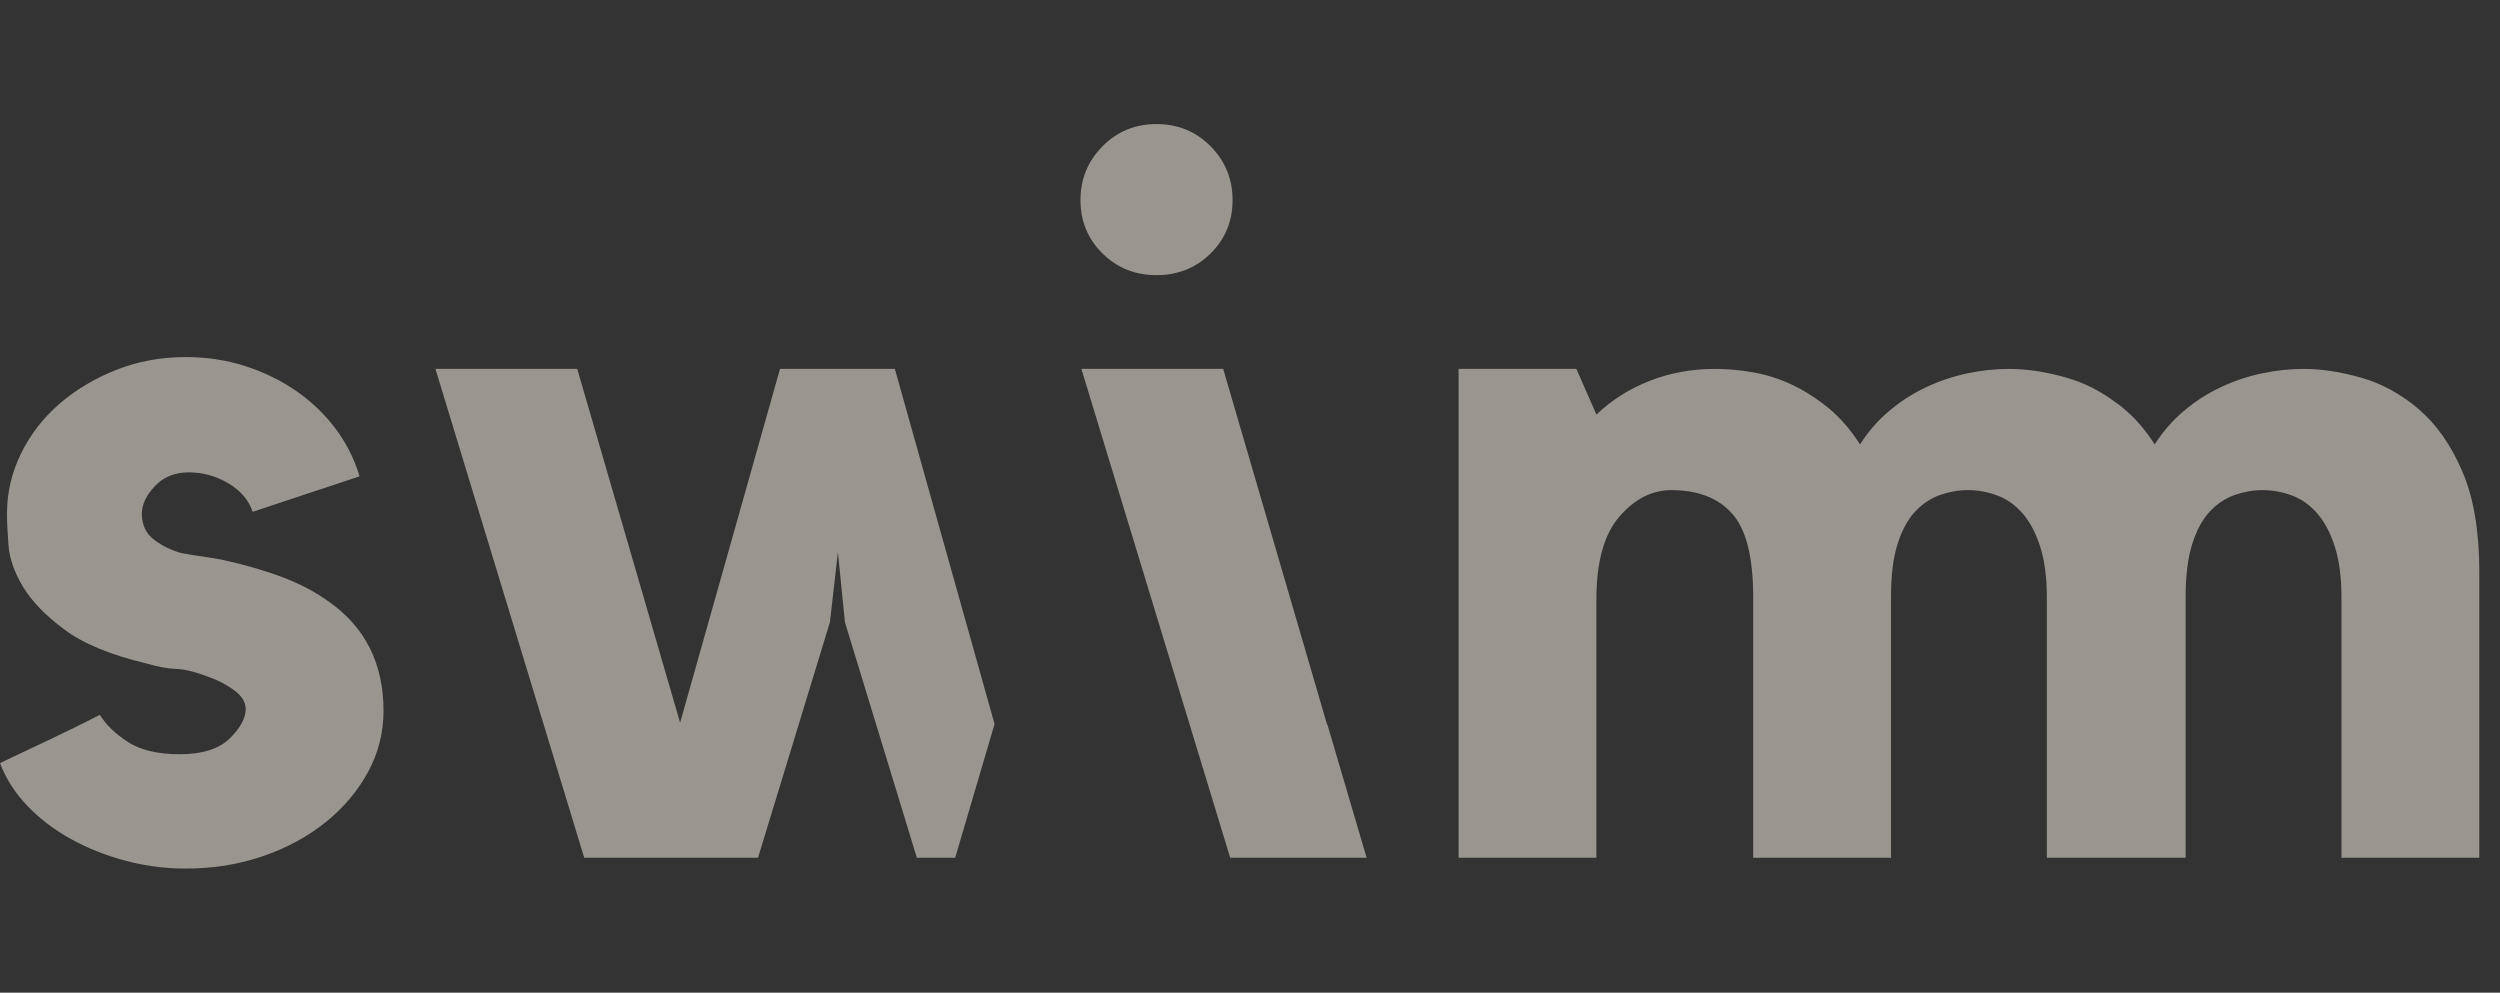 <svg xmlns="http://www.w3.org/2000/svg" fill="none" viewBox="0 0 68 27" height="27" width="68">
  <rect x="0" y="0" width="68" height="27" fill="#333333" stroke="none"/>
  <g opacity="0.5">
    <path fill="#FFF9ED" d="M31.458 3.375C30.877 3.375 30.387 3.576 29.988 3.979C29.589 4.382 29.389 4.87 29.389 5.443C29.389 6.017 29.589 6.5 29.988 6.894C30.387 7.288 30.877 7.484 31.458 7.484C32.038 7.484 32.528 7.288 32.928 6.894C33.327 6.5 33.526 6.017 33.526 5.443C33.526 4.87 33.327 4.382 32.928 3.979C32.528 3.576 32.038 3.375 31.458 3.375ZM66.975 12.822C66.667 12.107 66.273 11.544 65.793 11.133C65.313 10.722 64.793 10.436 64.231 10.275C63.67 10.114 63.145 10.034 62.656 10.034C62.293 10.034 61.917 10.074 61.528 10.155C61.139 10.237 60.763 10.363 60.401 10.534C60.038 10.705 59.703 10.921 59.396 11.182C59.088 11.444 58.825 11.745 58.608 12.088C58.354 11.691 58.069 11.363 57.752 11.101C57.687 11.047 57.62 10.996 57.553 10.947V10.952C57.137 10.637 56.691 10.411 56.217 10.275C55.655 10.114 55.13 10.034 54.641 10.034C54.279 10.034 53.903 10.074 53.514 10.155C53.124 10.237 52.749 10.363 52.387 10.534C52.024 10.705 51.689 10.921 51.381 11.182C51.073 11.444 50.811 11.745 50.593 12.088C50.34 11.691 50.054 11.363 49.738 11.101C49.672 11.047 49.606 10.996 49.539 10.947C49.283 10.756 49.019 10.595 48.746 10.466C48.402 10.304 48.049 10.191 47.687 10.128C47.324 10.065 46.98 10.034 46.654 10.034C46.02 10.034 45.427 10.142 44.875 10.358C44.322 10.574 43.838 10.88 43.422 11.277L42.878 10.034H39.673V23.33H43.422V16.299C43.422 15.283 43.63 14.534 44.047 14.053C44.463 13.572 44.934 13.331 45.459 13.331C46.183 13.331 46.736 13.545 47.116 13.973C47.497 14.401 47.687 15.158 47.687 16.245V23.33H49.539H51.436V16.218C51.436 15.648 51.494 15.176 51.612 14.802C51.73 14.427 51.888 14.133 52.088 13.919C52.287 13.705 52.513 13.554 52.767 13.464C53.02 13.376 53.274 13.331 53.528 13.331C53.799 13.331 54.066 13.38 54.329 13.478C54.591 13.576 54.822 13.741 55.022 13.973C55.221 14.205 55.379 14.507 55.497 14.882C55.615 15.256 55.674 15.71 55.674 16.245V23.33H57.553H59.423H59.45V16.218C59.45 15.648 59.509 15.176 59.627 14.802C59.744 14.427 59.903 14.133 60.102 13.919C60.301 13.705 60.527 13.554 60.781 13.464C61.035 13.376 61.288 13.331 61.542 13.331C61.814 13.331 62.081 13.38 62.343 13.478C62.606 13.576 62.837 13.741 63.036 13.973C63.235 14.205 63.394 14.507 63.511 14.882C63.629 15.256 63.688 15.71 63.688 16.245V23.33H67.437V15.556C67.437 14.448 67.283 13.537 66.975 12.822ZM34.989 15.916L34.437 14.026L33.271 10.034H29.414L31.447 16.714L33.461 23.33H37.172L36.101 19.694L36.097 19.711L34.989 15.916ZM21.216 10.034L18.499 19.657L15.701 10.034H11.844L15.891 23.33H20.618L22.574 16.923L22.791 15.02L22.982 16.923L24.938 23.33H25.981L27.052 19.694L24.34 10.034H21.216ZM7.729 15.717C8.191 15.896 8.593 16.11 8.938 16.36C9.934 17.057 10.432 18.049 10.432 19.336C10.432 19.925 10.291 20.48 10.011 20.998C9.73 21.516 9.345 21.972 8.856 22.365C8.367 22.758 7.797 23.067 7.145 23.29C6.493 23.513 5.795 23.625 5.053 23.625C4.491 23.625 3.943 23.553 3.409 23.41C2.875 23.268 2.381 23.071 1.929 22.821C1.476 22.571 1.082 22.271 0.747 21.923C0.412 21.574 0.163 21.185 0 20.756C0.416 20.56 0.878 20.341 1.385 20.1C1.892 19.858 2.336 19.64 2.717 19.443C2.88 19.711 3.133 19.957 3.477 20.18C3.821 20.404 4.292 20.515 4.89 20.515C5.505 20.515 5.958 20.372 6.248 20.086C6.538 19.801 6.683 19.532 6.683 19.282C6.683 19.104 6.583 18.938 6.384 18.786C6.184 18.635 5.958 18.514 5.705 18.424C5.342 18.281 5.044 18.206 4.808 18.196C4.573 18.188 4.301 18.139 3.994 18.049C3.015 17.817 2.268 17.509 1.752 17.124C1.236 16.74 0.86 16.351 0.625 15.958C0.389 15.565 0.258 15.19 0.231 14.832C0.204 14.475 0.19 14.189 0.19 13.974C0.19 13.402 0.317 12.857 0.57 12.339C0.824 11.821 1.172 11.37 1.616 10.985C2.06 10.601 2.576 10.293 3.165 10.06C3.753 9.828 4.383 9.712 5.053 9.712C5.614 9.712 6.149 9.792 6.656 9.953C7.163 10.114 7.624 10.338 8.041 10.623C8.458 10.909 8.815 11.249 9.114 11.642C9.413 12.035 9.635 12.473 9.78 12.956L6.873 13.921C6.764 13.599 6.542 13.34 6.207 13.143C5.872 12.947 5.515 12.848 5.134 12.848C4.754 12.848 4.446 12.974 4.211 13.224C3.975 13.474 3.858 13.724 3.858 13.974C3.858 14.278 3.97 14.515 4.197 14.685C4.423 14.855 4.673 14.975 4.944 15.046C5.143 15.082 5.338 15.114 5.528 15.14C5.718 15.167 5.904 15.198 6.085 15.234C6.719 15.377 7.267 15.538 7.729 15.717Z" clip-rule="evenodd" fill-rule="evenodd"/>
  </g>
</svg>

